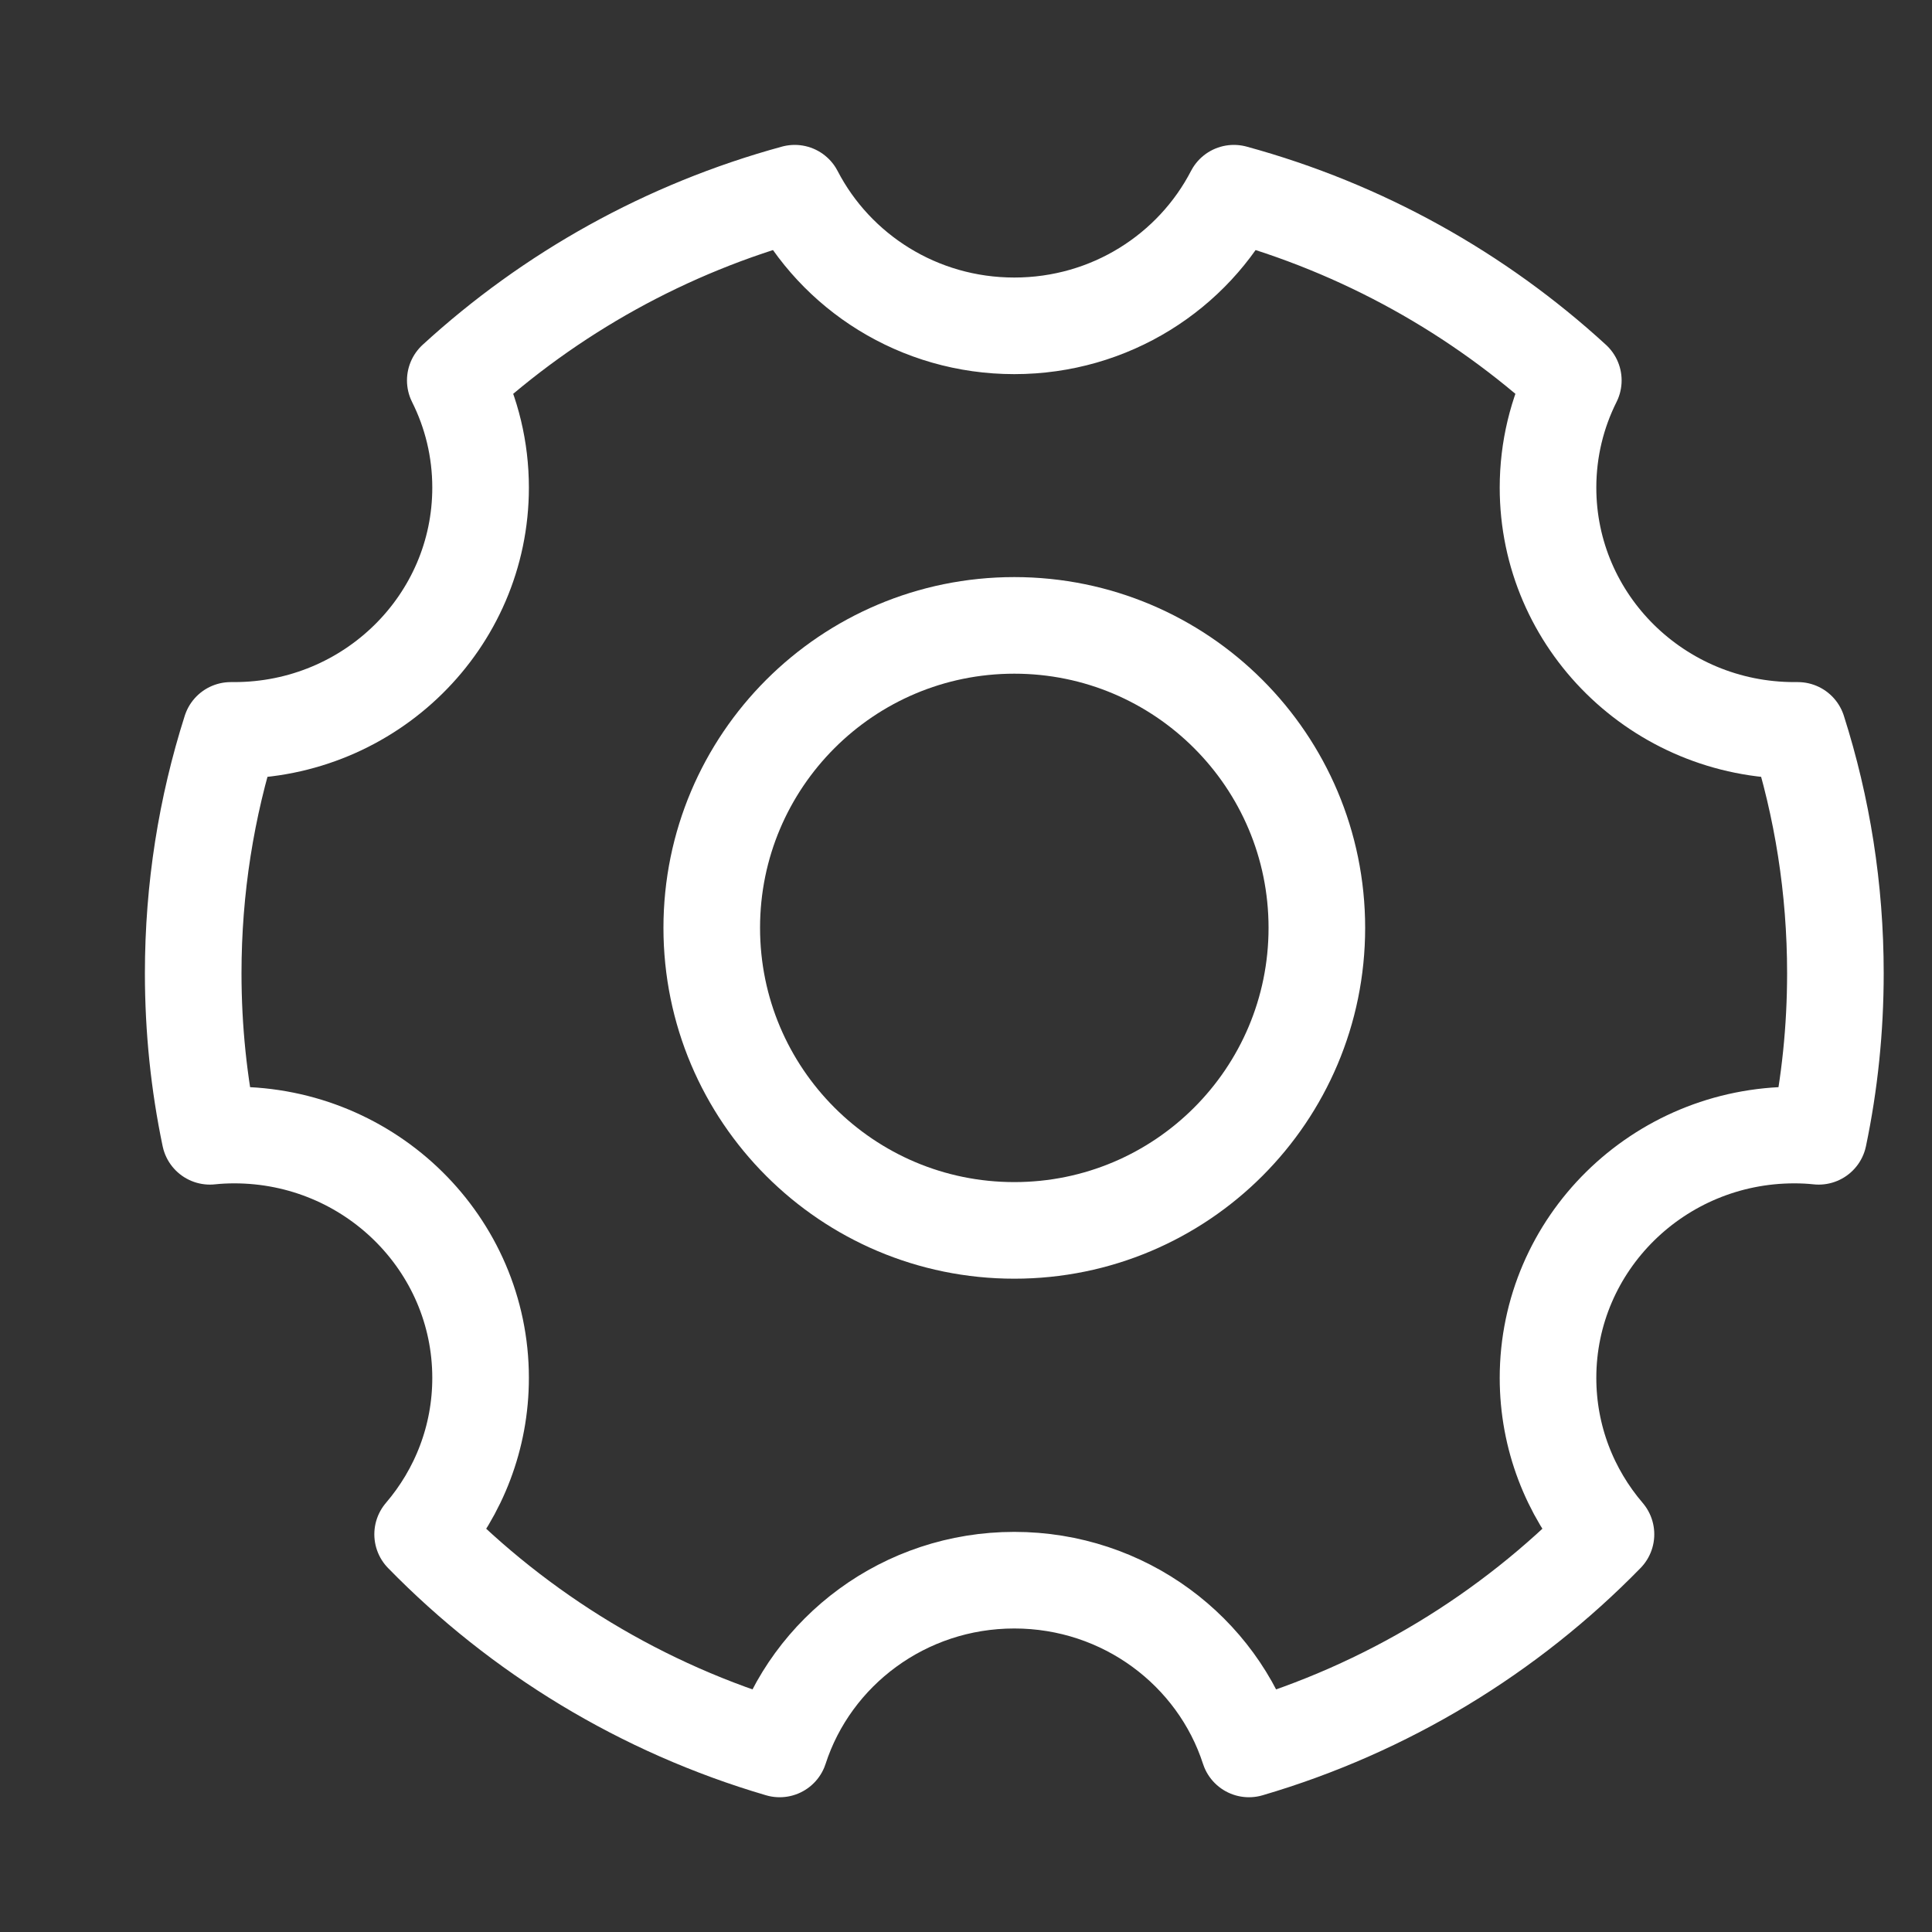<?xml version="1.0" encoding="UTF-8"?>
<svg width="20px" height="20px" viewBox="0 0 20 20" version="1.1" xmlns="http://www.w3.org/2000/svg" xmlns:xlink="http://www.w3.org/1999/xlink">
    <rect x="0" y="0" width="20" height="20" fill="#333333" stroke="none"/>
    <title>系统管理</title>
    <g id="页面-1" stroke="none" stroke-width="1" fill="none" fill-rule="evenodd">
        <g id="切图" transform="translate(-265, -29)">
            <g id="系统管理" transform="translate(265, 29)">
                <rect id="矩形" x="0" y="0" width="20" height="20"></rect>
                <g id="设置_setting-two" transform="translate(2, 2)" stroke="#FFFFFF" stroke-linejoin="round">
                    <path d="M6.071,16.105 C4.646,15.687 3.379,14.911 2.375,13.883 C2.749,13.446 2.975,12.881 2.975,12.264 C2.975,10.876 1.833,9.75 0.425,9.75 C0.34,9.75 0.256,9.754 0.173,9.763 C0.059,9.217 0,8.653 0,8.075 C0,7.199 0.136,6.355 0.389,5.561 C0.401,5.561 0.413,5.561 0.425,5.561 C1.833,5.561 2.975,4.436 2.975,3.048 C2.975,2.65 2.881,2.273 2.713,1.938 C3.696,1.037 4.896,0.363 6.227,0 C6.649,0.815 7.508,1.373 8.5,1.373 C9.492,1.373 10.351,0.815 10.773,0 C12.104,0.363 13.304,1.037 14.287,1.938 C14.119,2.273 14.025,2.65 14.025,3.048 C14.025,4.436 15.167,5.561 16.575,5.561 C16.587,5.561 16.599,5.561 16.611,5.561 C16.864,6.355 17,7.199 17,8.075 C17,8.653 16.941,9.217 16.827,9.763 C16.744,9.754 16.66,9.75 16.575,9.75 C15.167,9.75 14.025,10.876 14.025,12.264 C14.025,12.881 14.251,13.446 14.625,13.883 C13.621,14.911 12.354,15.687 10.929,16.105 C10.601,15.092 9.637,14.358 8.5,14.358 C7.363,14.358 6.399,15.092 6.071,16.105 Z" id="路径"></path>
                    <path d="M8.5,10.737 C10.23,10.737 11.632,9.335 11.632,7.605 C11.632,5.876 10.23,4.474 8.5,4.474 C6.77,4.474 5.368,5.876 5.368,7.605 C5.368,9.335 6.77,10.737 8.5,10.737 Z" id="路径"></path>
                </g>
            </g>
        </g>
    </g>
</svg>